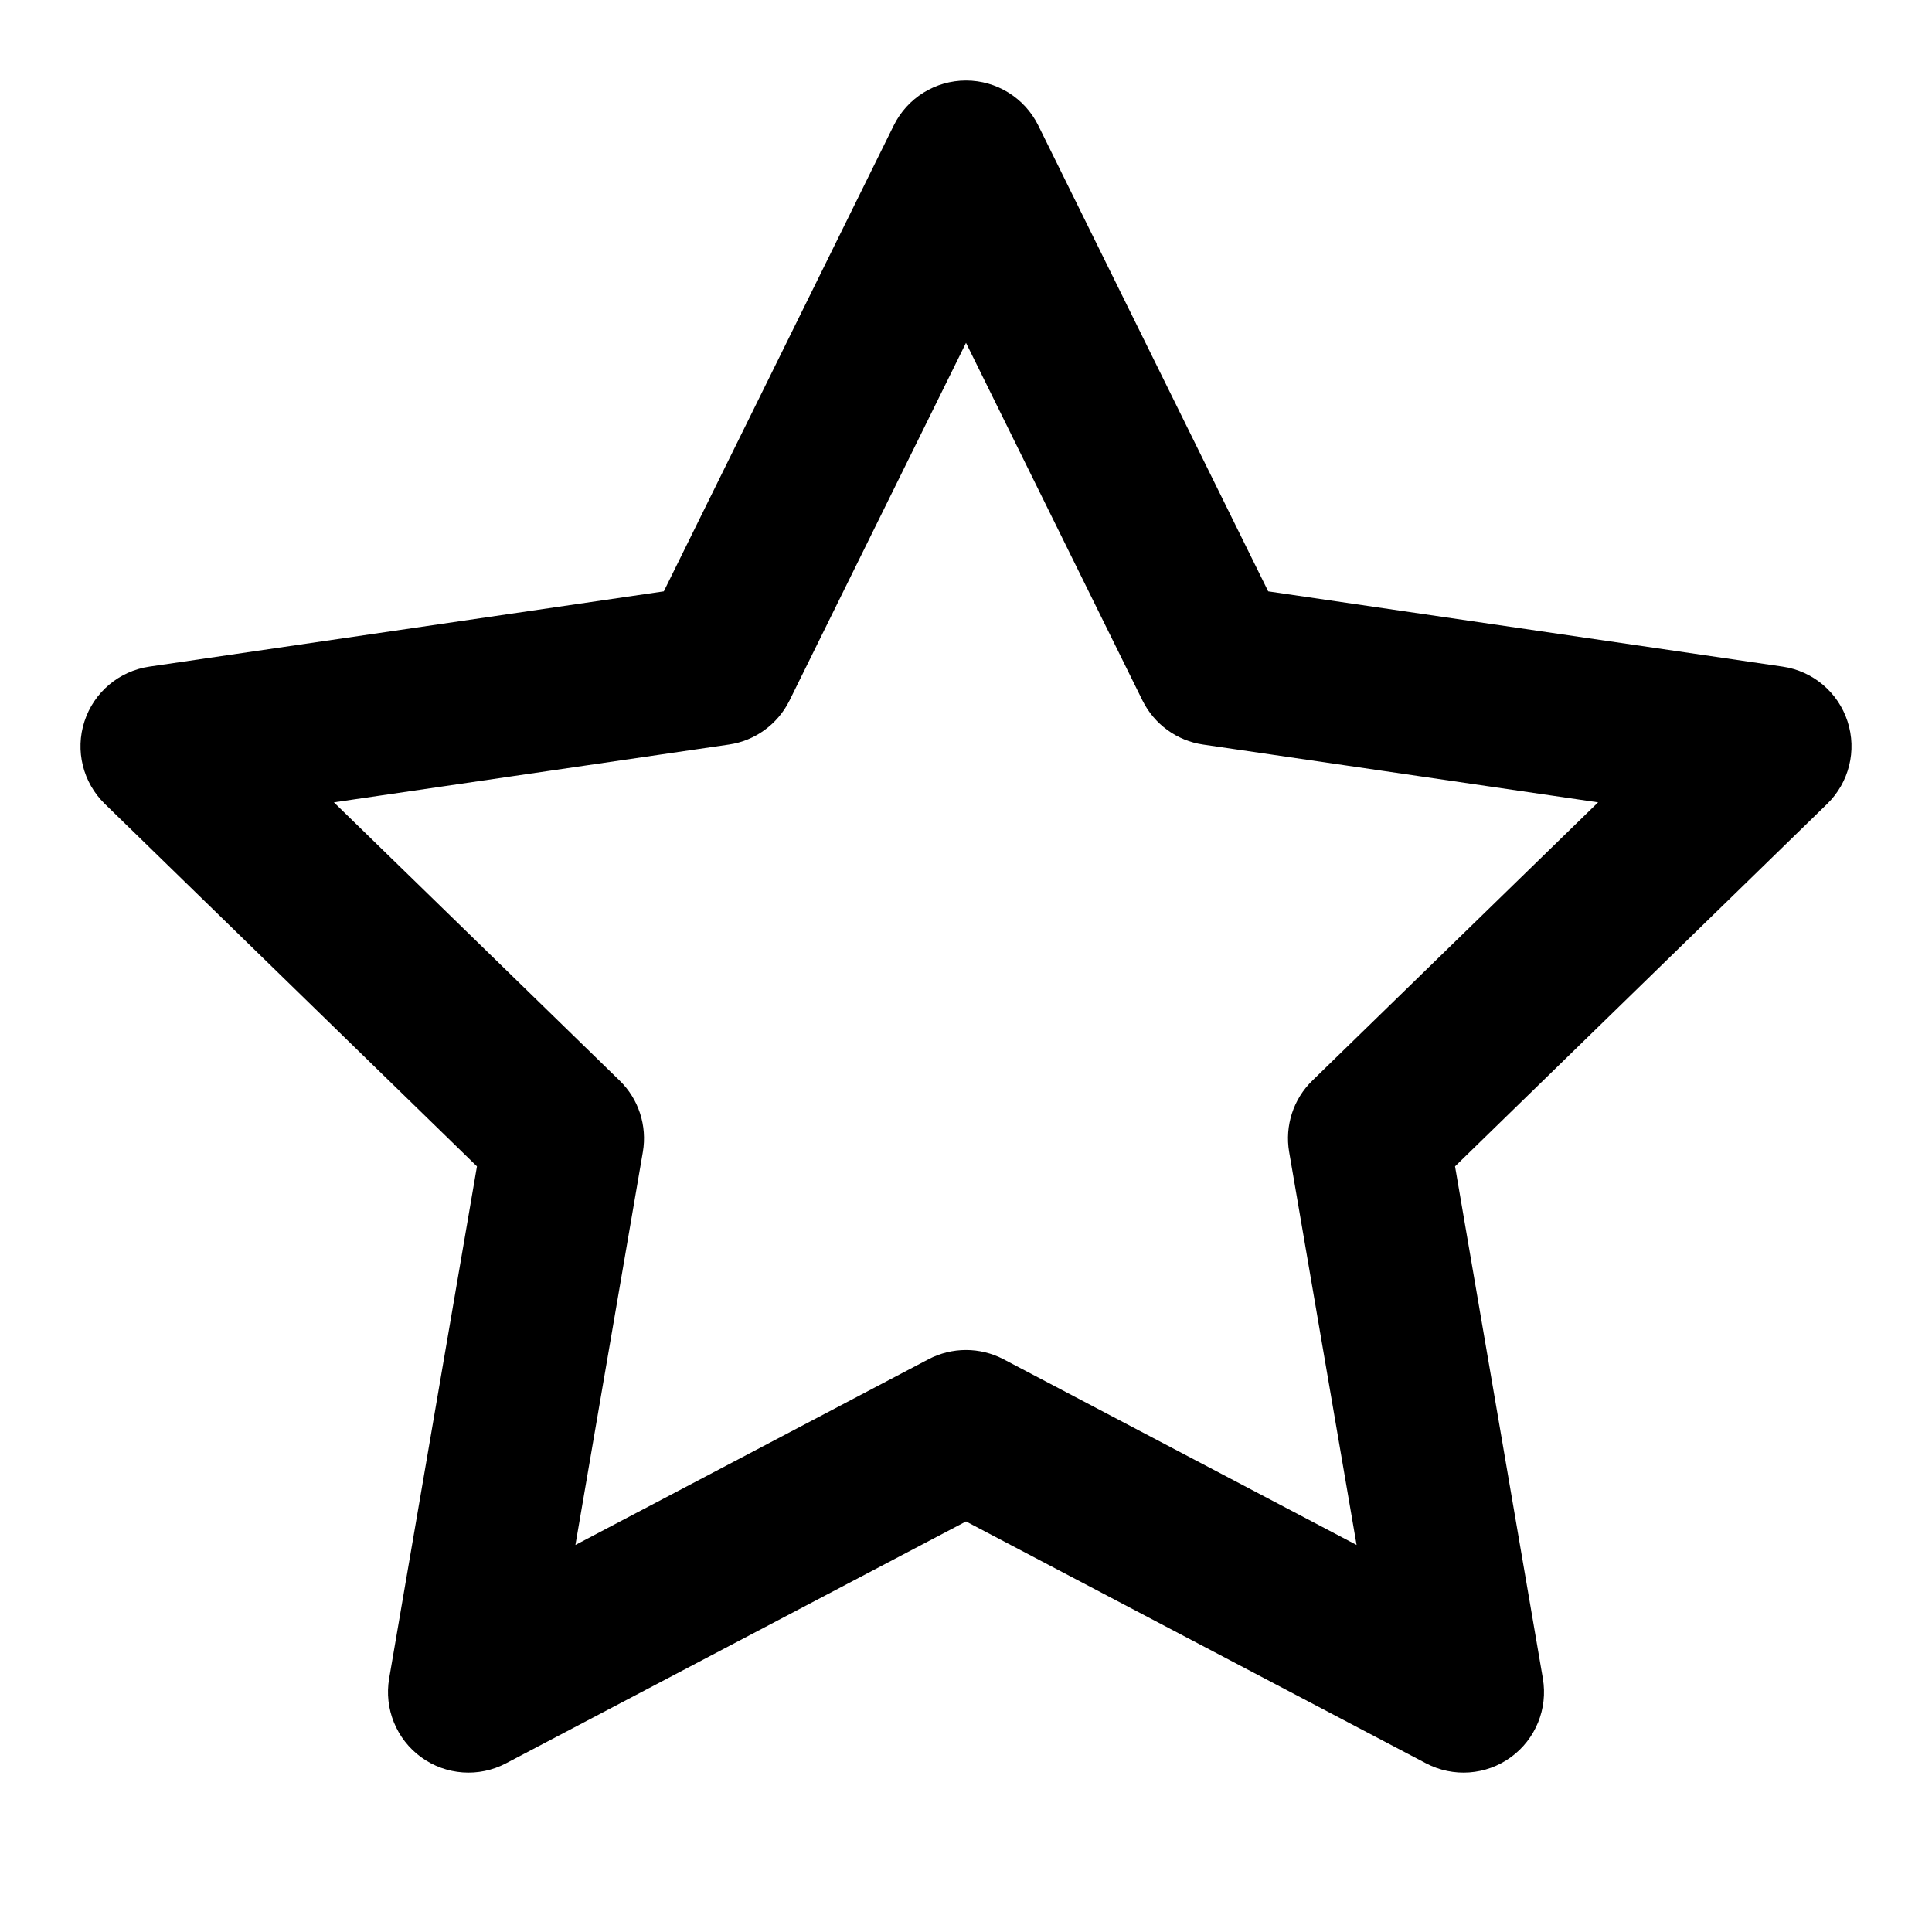 <svg viewBox="0 0 24 24" fill="none" xmlns="http://www.w3.org/2000/svg">
<path fill-rule="evenodd" clip-rule="evenodd" d="M12.897 1.557C12.728 1.216 12.381 1 12 1C11.619 1 11.272 1.216 11.103 1.557L8.246 7.346L1.855 8.281C1.479 8.336 1.166 8.6 1.049 8.962C0.931 9.324 1.03 9.721 1.302 9.986L5.925 14.489L4.834 20.851C4.77 21.226 4.924 21.605 5.232 21.829C5.54 22.053 5.949 22.082 6.285 21.905L12 18.9L17.715 21.905C18.052 22.082 18.46 22.053 18.768 21.829C19.076 21.605 19.23 21.226 19.166 20.851L18.075 14.489L22.698 9.986C22.97 9.721 23.069 9.324 22.951 8.962C22.834 8.6 22.521 8.336 22.145 8.281L15.754 7.346L12.897 1.557ZM9.807 8.703L12 4.259L14.193 8.703C14.339 8.997 14.62 9.202 14.945 9.249L19.852 9.967L16.302 13.424C16.066 13.653 15.959 13.985 16.014 14.309L16.852 19.192L12.466 16.885C12.174 16.732 11.826 16.732 11.534 16.885L7.148 19.192L7.986 14.309C8.041 13.985 7.934 13.653 7.698 13.424L4.148 9.967L9.055 9.249C9.38 9.202 9.661 8.997 9.807 8.703Z" fill="currentColor"/>
</svg>
